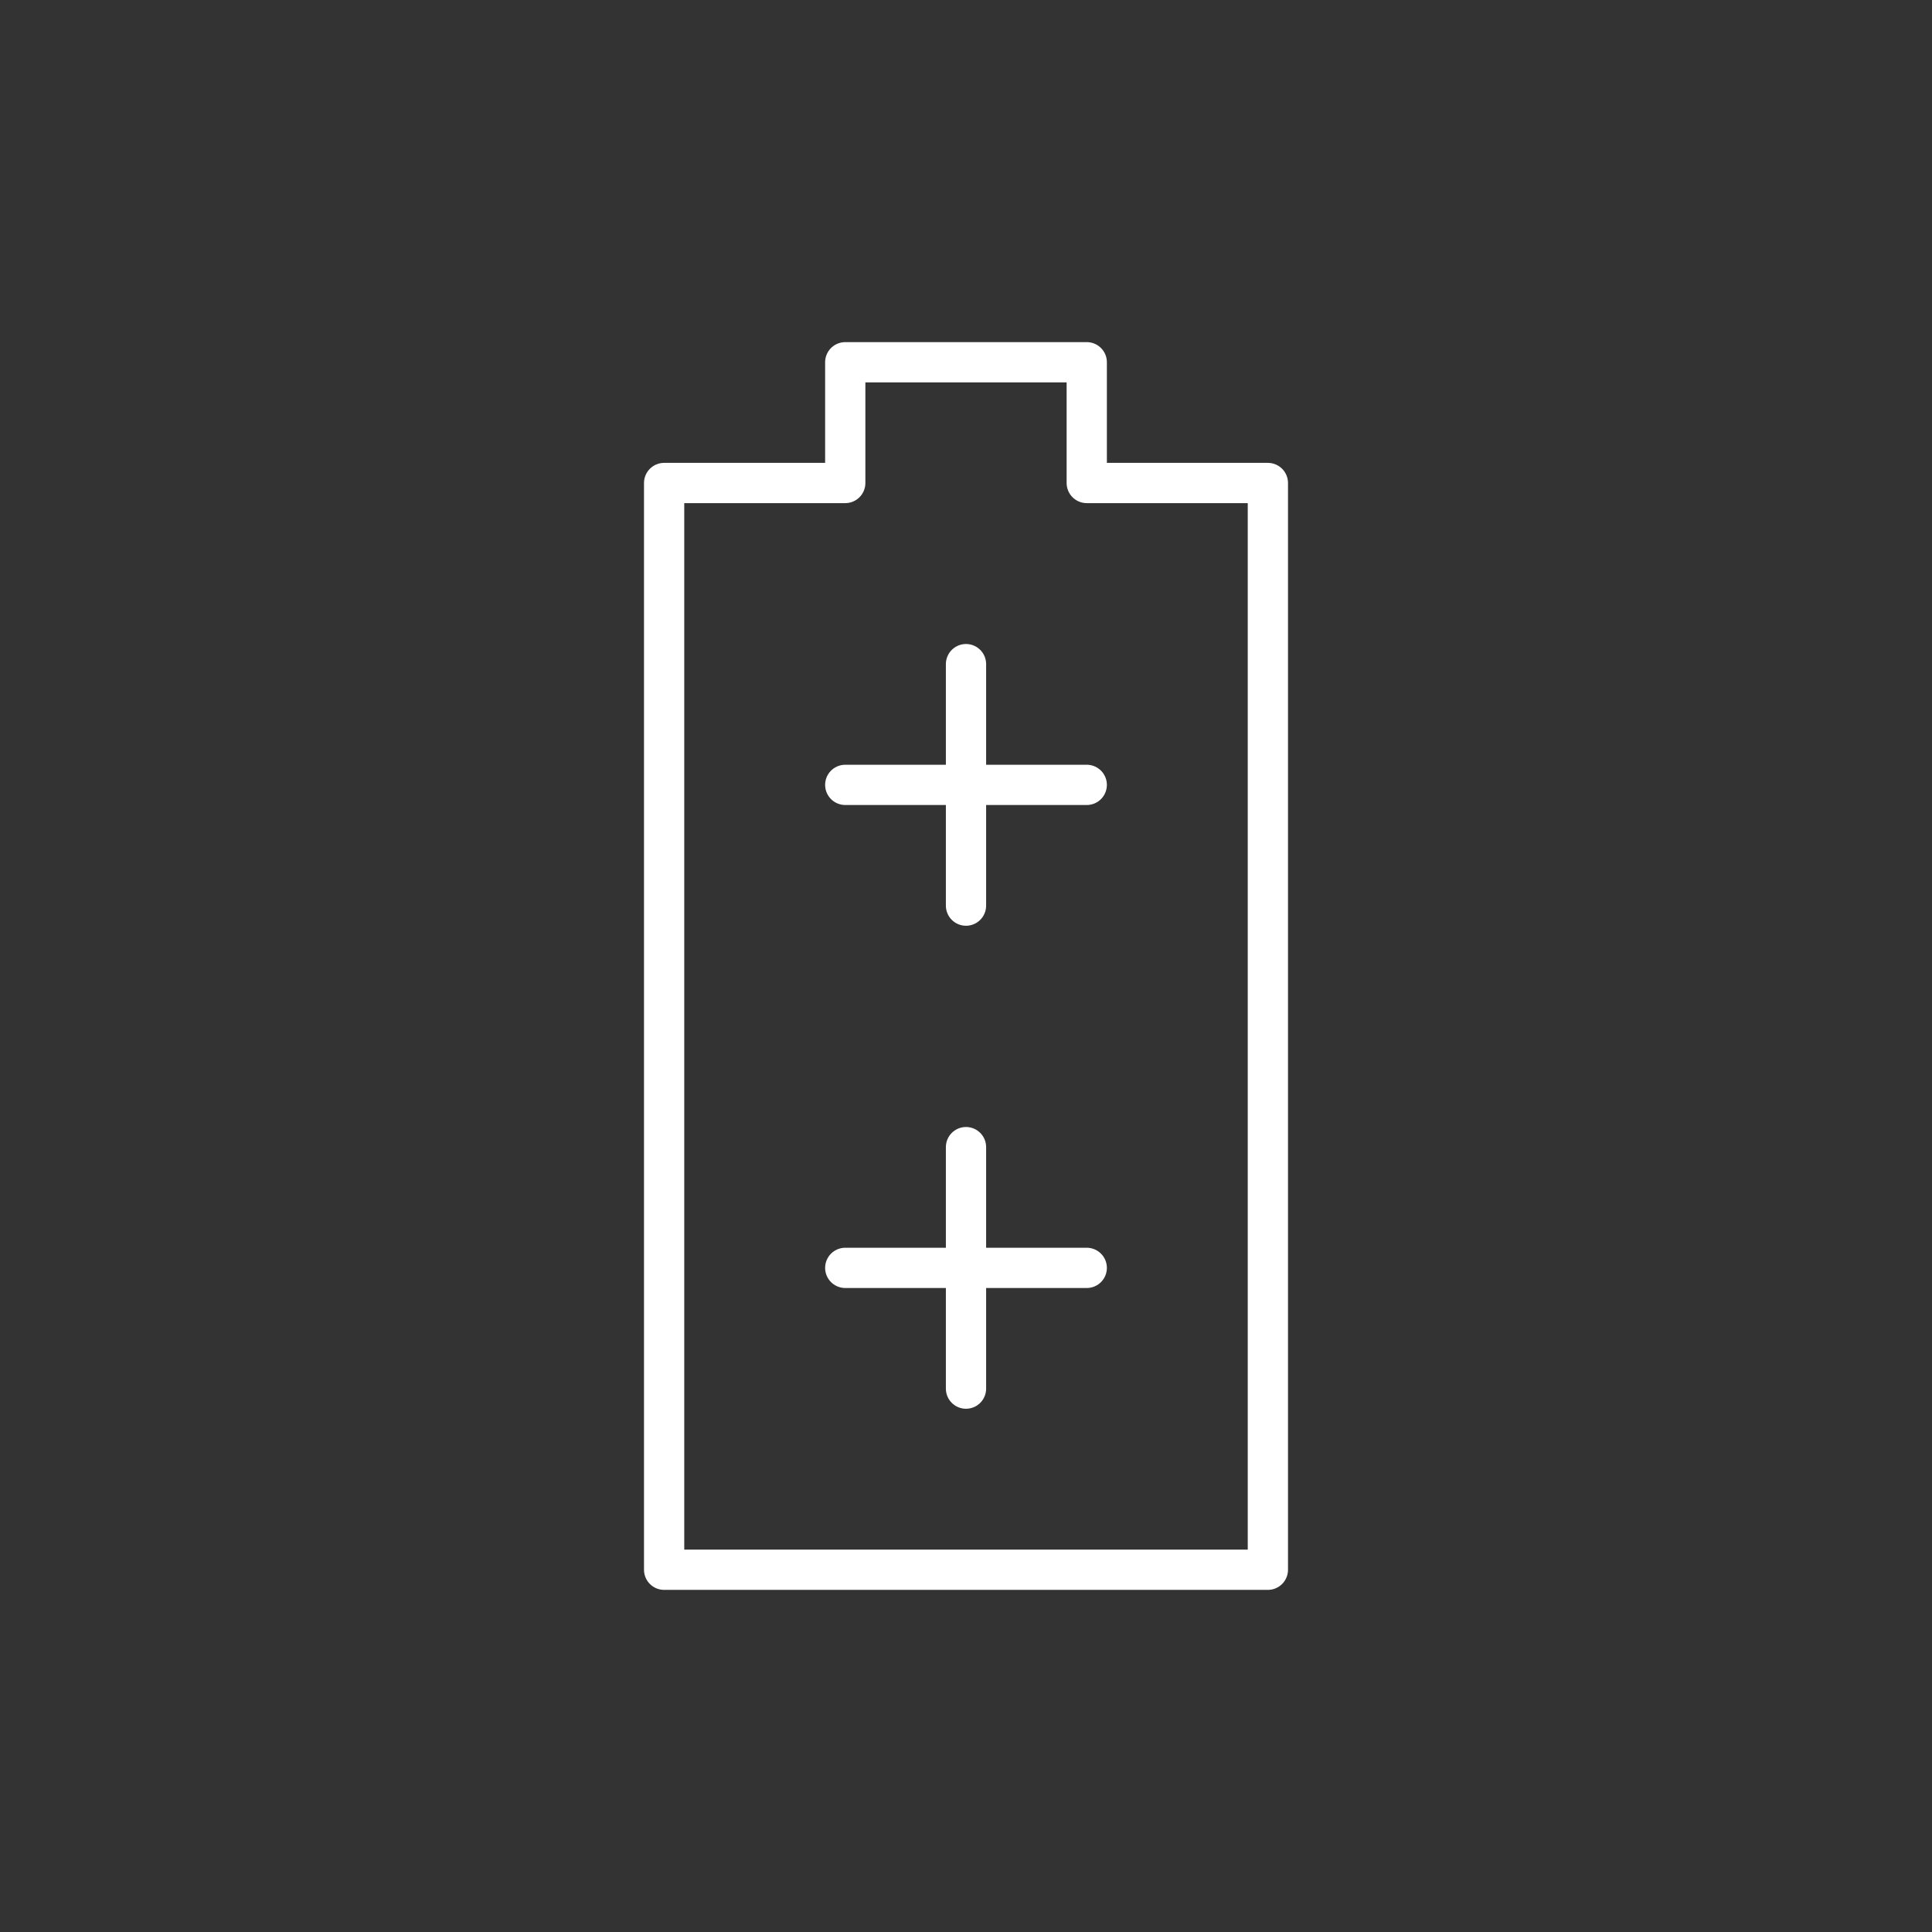 <svg
	xmlns="http://www.w3.org/2000/svg"
	viewBox="0 0 48.0 48.0">
<rect x="0" y="0" width="48.0" height="48.0" fill="#333333" stroke="none"/>
<defs><style>.a{fill:none;stroke:#fff;stroke-linecap:round;stroke-linejoin:round;}</style></defs>
	<path
		class="a"
		d="M24.00,39.00L16.50,39.00L16.50,12.00L21.00,12.00L21.00,9.00L24.00,9.00L27.00,9.00L27.00,12.00L31.50,12.00L31.50,39.00L24.00,39.00z"/>
	<path
		class="a"
		d="M24.00,22.50L24.00,16.50"/>
	<path
		class="a"
		d="M21.00,19.50L27.00,19.50"/>
	<path
		class="a"
		d="M24.00,34.50L24.00,28.50"/>
	<path
	 class="a"
		d="M21.00,31.50L27.00,31.50"/>
</svg>